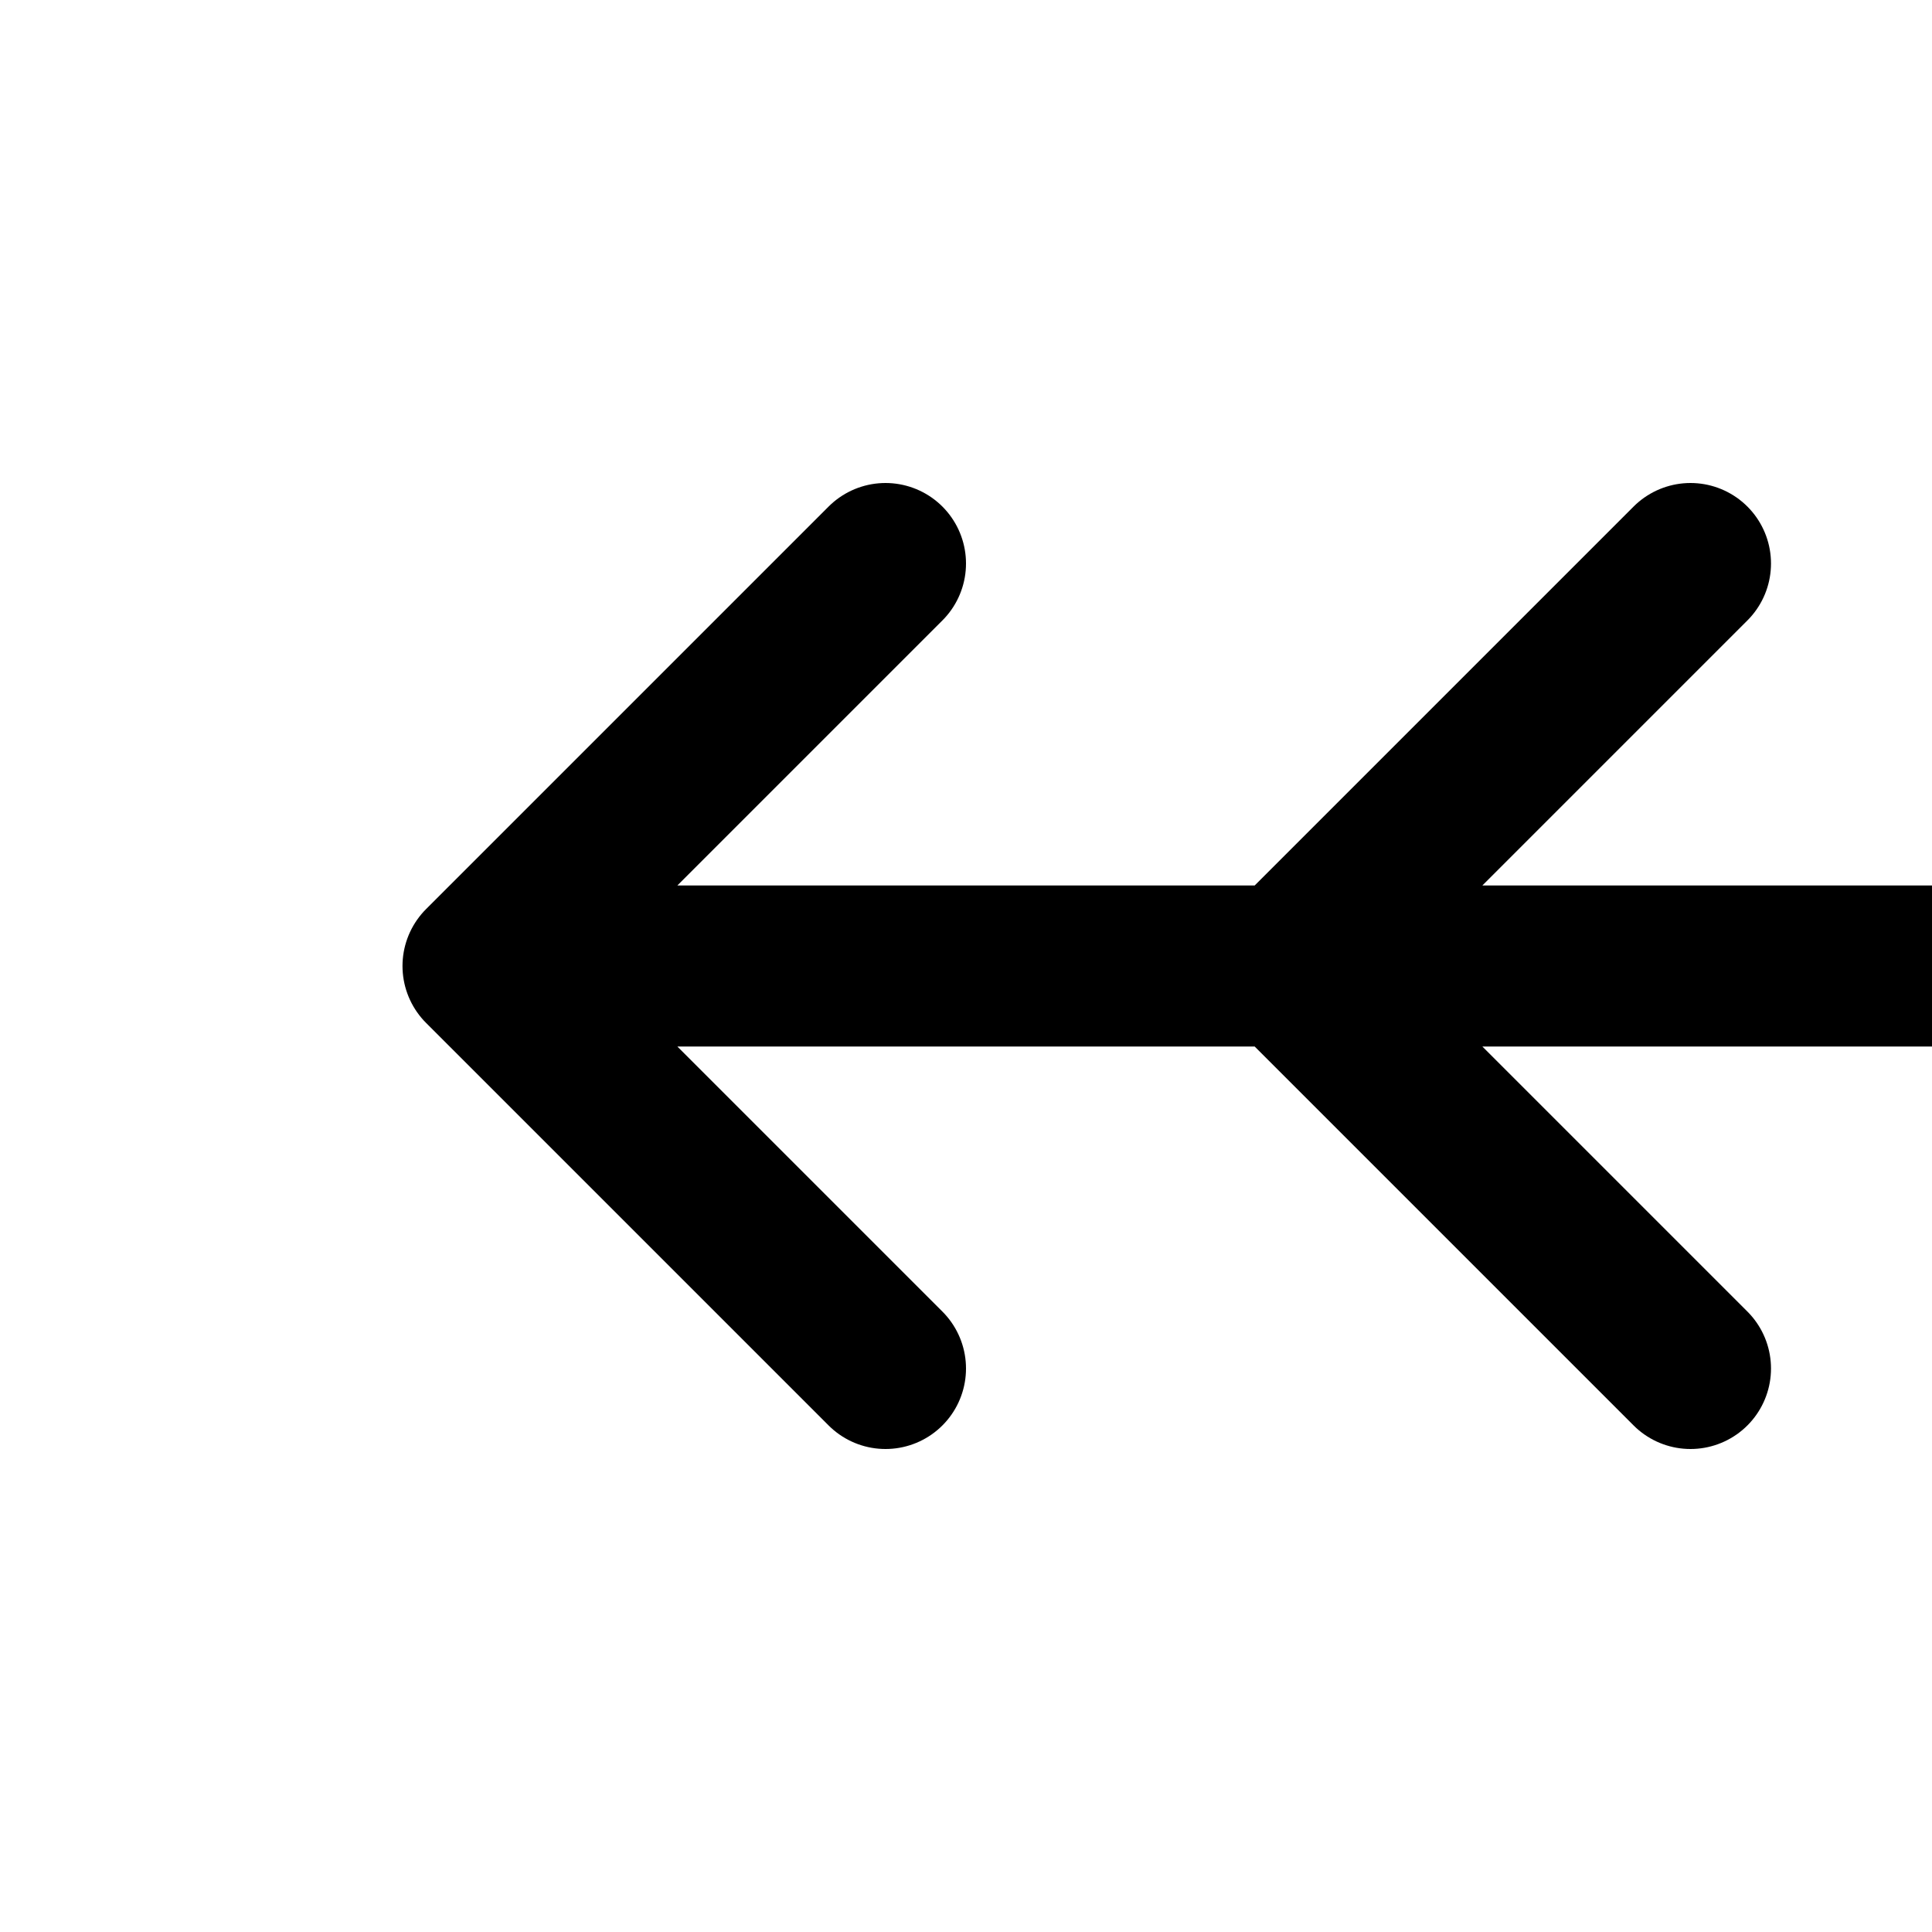 <svg xmlns="http://www.w3.org/2000/svg" class="icon icon-chevrons-left" viewBox="0 0 24 24">
  <path fill="none" stroke="currentColor" stroke-linecap="round" stroke-linejoin="round" stroke-width="2" d="M11 17l-5-5m0 0l5-5m5 5h-10 10zm5 5l-5-5m0 0l5-5m5 5h-10 10z"/>
</svg>
